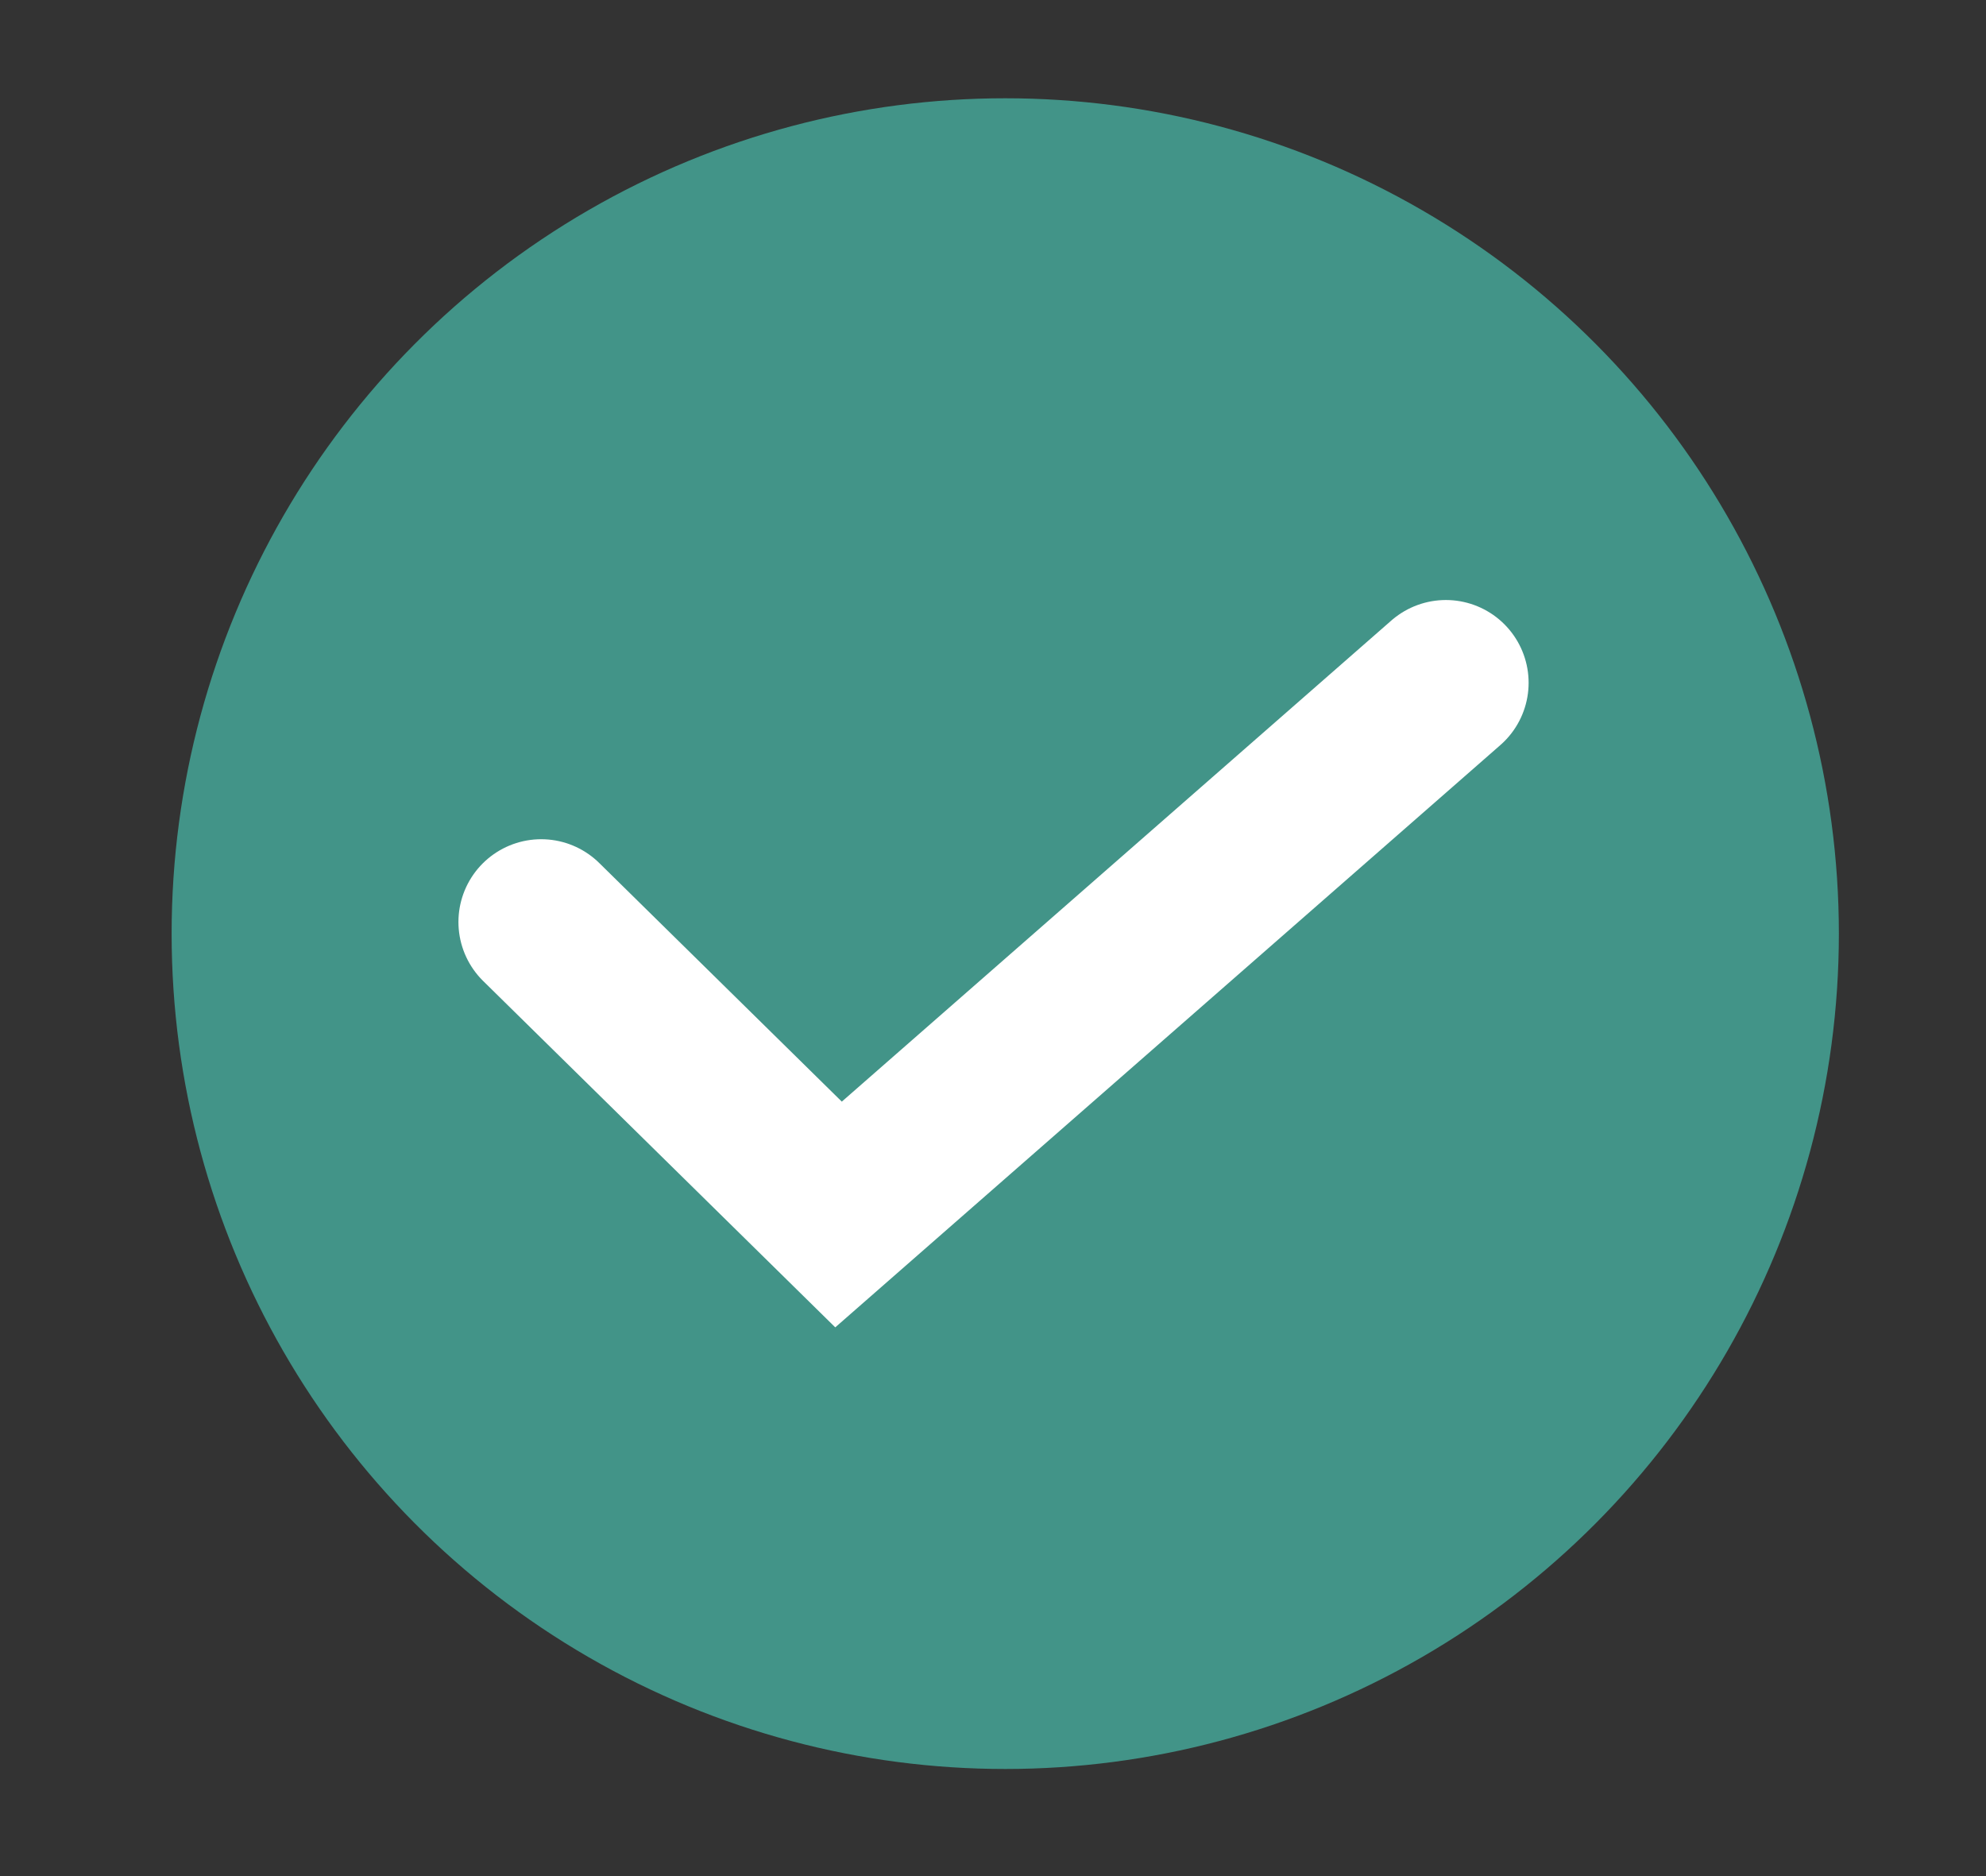 <?xml version="1.0" encoding="UTF-8"?>
<svg width="36px" height="34px" viewBox="0 0 36 34" version="1.1" xmlns="http://www.w3.org/2000/svg" xmlns:xlink="http://www.w3.org/1999/xlink">
    <rect x="0" y="0" width="36" height="34" fill="#333333" stroke="none"/>
    <!-- Generator: Sketch 52.6 (67491) - http://www.bohemiancoding.com/sketch -->
    <title>tis</title>
    <desc>Created with Sketch.</desc>
    <g id="tis" stroke="none" stroke-width="1" fill="none" fill-rule="evenodd">
        <g id="提示">
            <g id="Group" transform="translate(3.111, 1.781)">
                <ellipse id="Oval" fill="#429488" cx="15.111" cy="15.139" rx="15.111" ry="15.139"></ellipse>
                <polyline id="Path-76" stroke="#FFFFFF" stroke-width="3" stroke-linecap="round" points="6.699 14.928 12.089 20.229 23.098 10.593"></polyline>
            </g>
        </g>
    </g>
</svg>